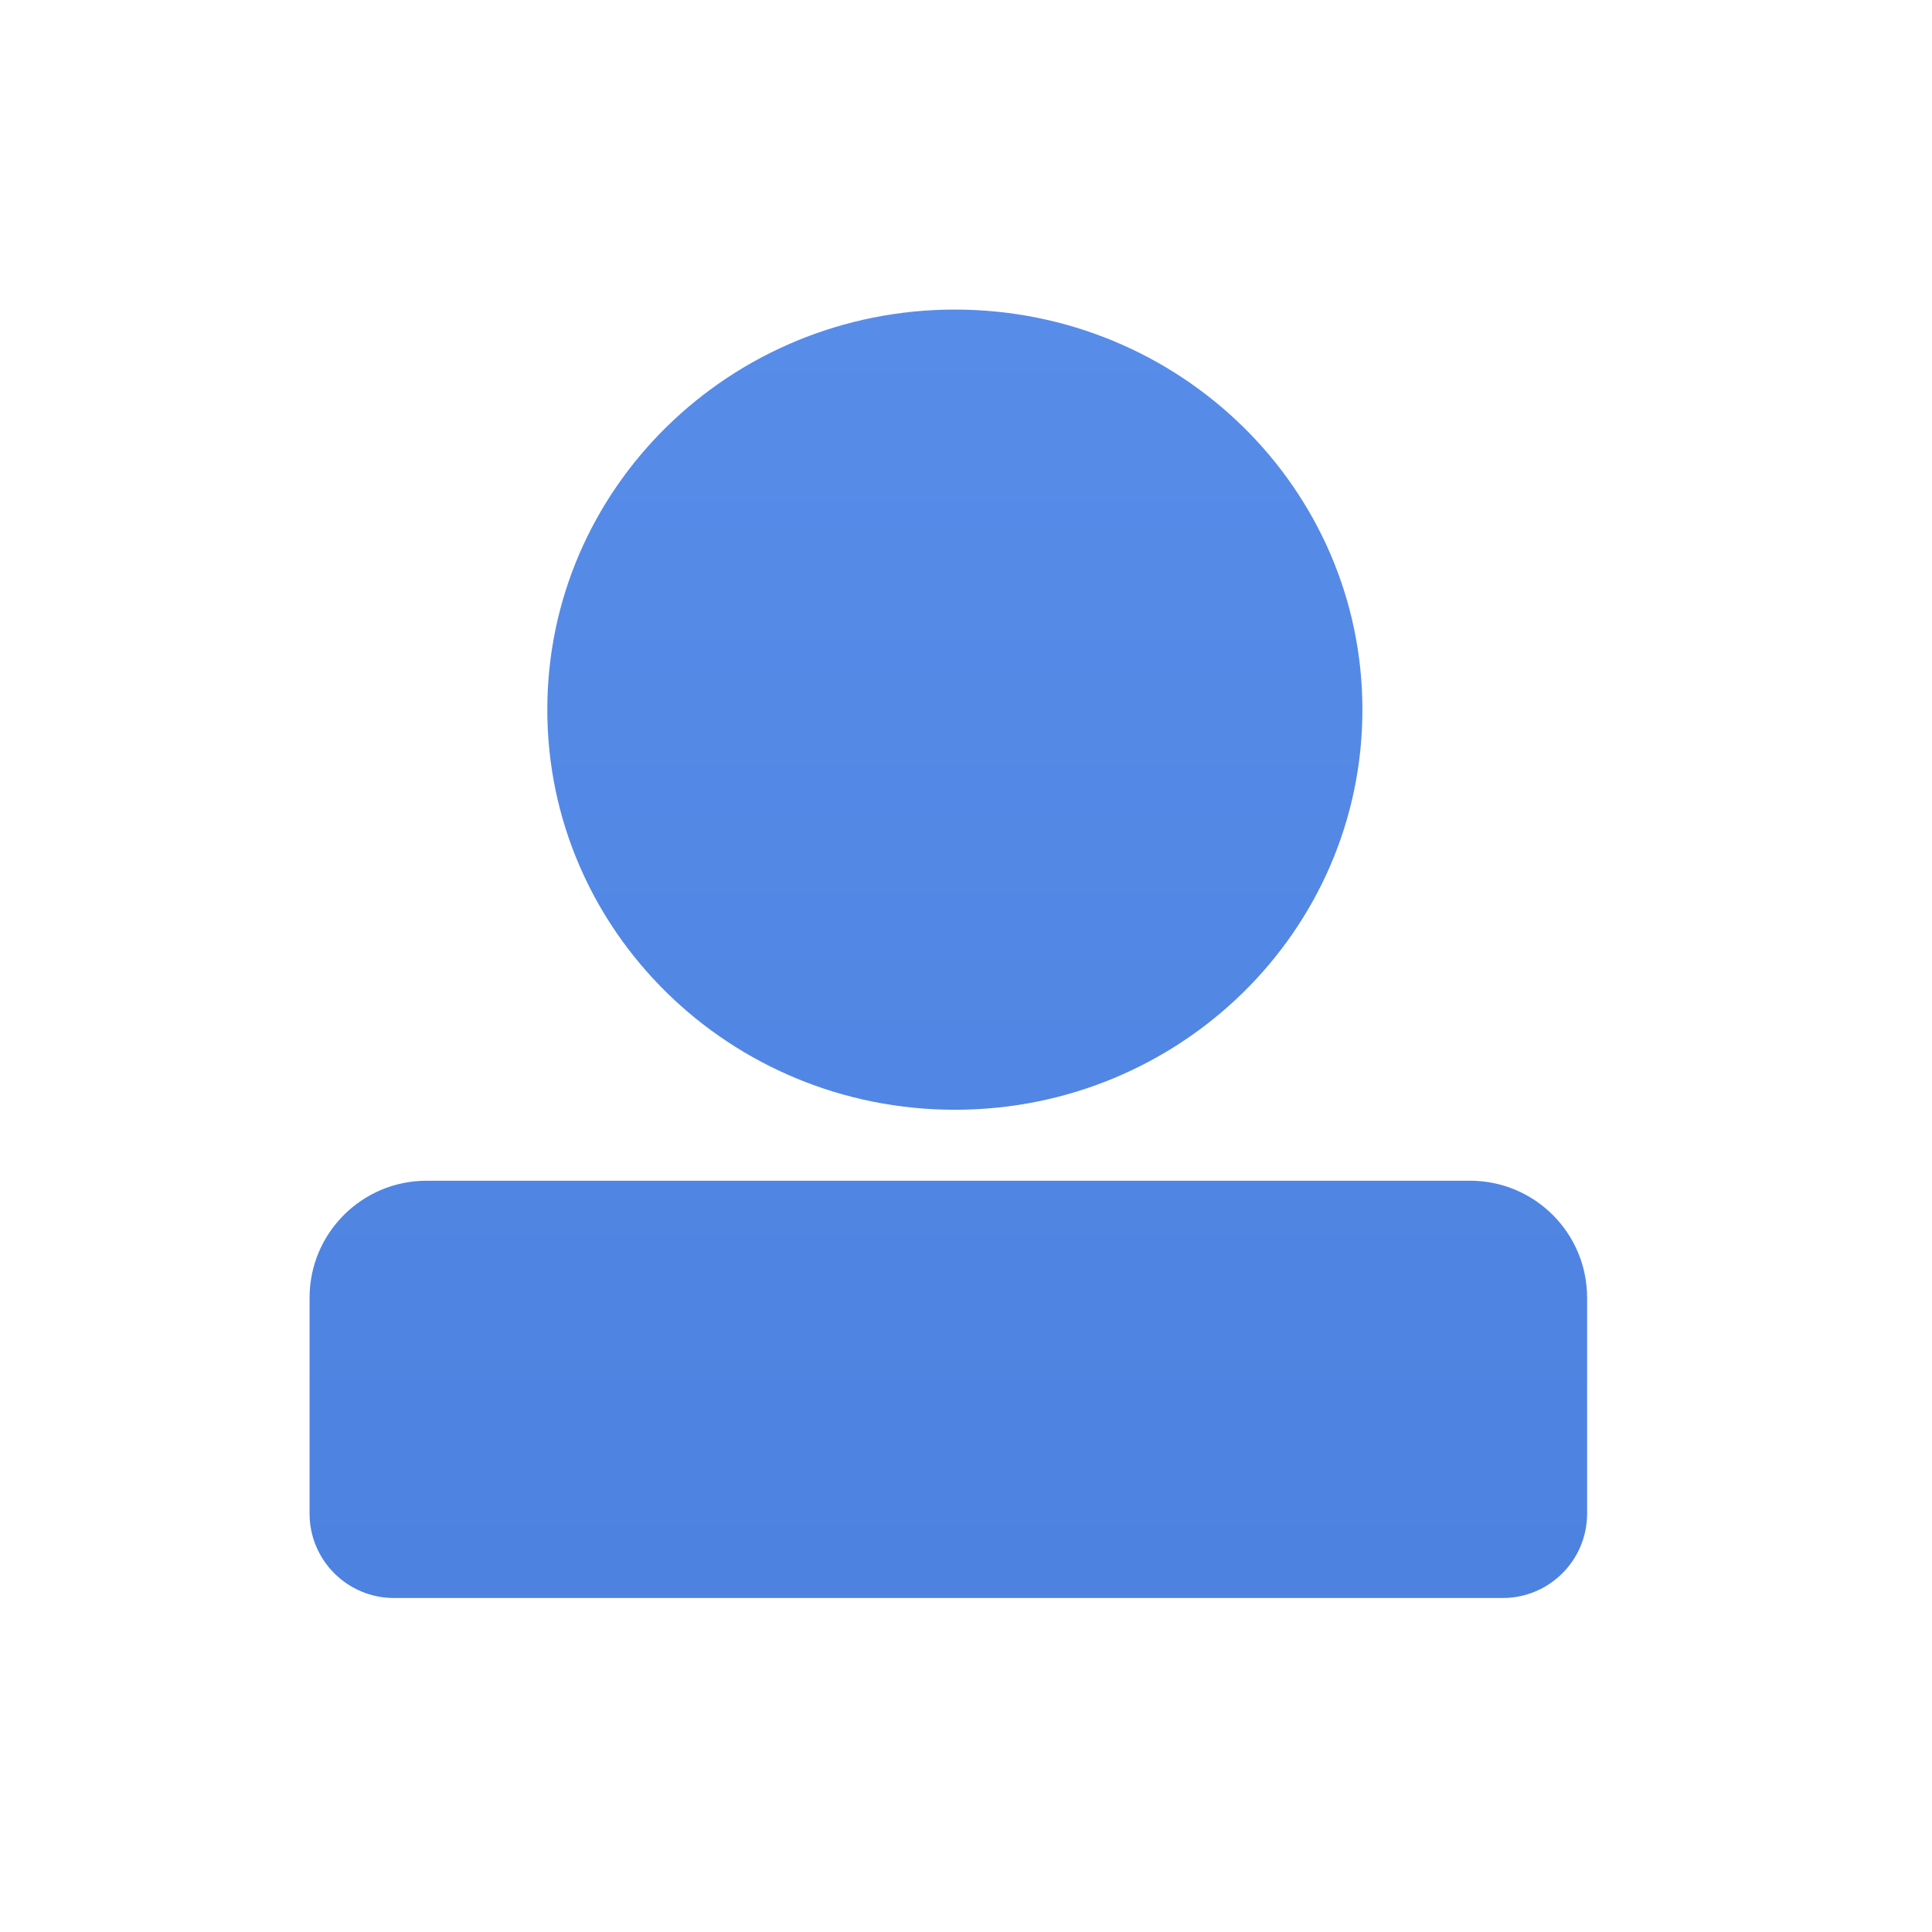 <?xml version="1.0" encoding="UTF-8"?>
<svg width="56px" height="56px" viewBox="0 0 56 56" version="1.1" xmlns="http://www.w3.org/2000/svg" xmlns:xlink="http://www.w3.org/1999/xlink">
    <title>形状结合</title>
    <defs>
        <linearGradient x1="50%" y1="0%" x2="50%" y2="161.683%" id="linearGradient-1">
            <stop stop-color="#588CE9" offset="0%"></stop>
            <stop stop-color="#4d82e0" offset="100%"></stop>
        </linearGradient>
        <linearGradient x1="50%" y1="-246.6%" x2="50%" y2="100%" id="linearGradient-2">
            <stop stop-color="#588CE9" offset="0%"></stop>
            <stop stop-color="#4d82e0" offset="100%"></stop>
        </linearGradient>
    </defs>
    <g id="02-启动页及独立应用" stroke="none" stroke-width="1" fill="none" fill-rule="evenodd">
        <g id="我的" transform="translate(-536, -1468)" fill-rule="nonzero">
            <g id="编组" transform="translate(0, 1458)">
                <g id="tabbar/item-5" transform="translate(515, 10)">
                    <g id="编组" transform="translate(21, 0)">
                        <g id="Group-5" transform="translate(8, 8)">
                            <path d="M31.49,12.57 C31.49,18.982 26.194,24.167 19.678,24.167 C13.16,24.167 7.864,18.983 7.864,12.57 C7.864,6.158 13.16,0.973 19.678,0.973 C26.194,0.973 31.49,6.158 31.49,12.57 Z" id="Stroke-1" fill="url(#linearGradient-1)"></path>
                            <path d="M35.557,38.319 L3.419,38.319 C2.068,38.319 0.973,37.223 0.973,35.873 L0.973,29.616 C0.973,27.743 2.492,26.224 4.365,26.224 L34.611,26.224 C36.485,26.224 38.003,27.742 38.003,29.616 L38.003,35.873 C38.003,37.223 36.908,38.319 35.557,38.319 Z" id="Stroke-3" fill="url(#linearGradient-2)"></path>
                        </g>
                    </g>
                </g>
            </g>
        </g>
    </g>
</svg>